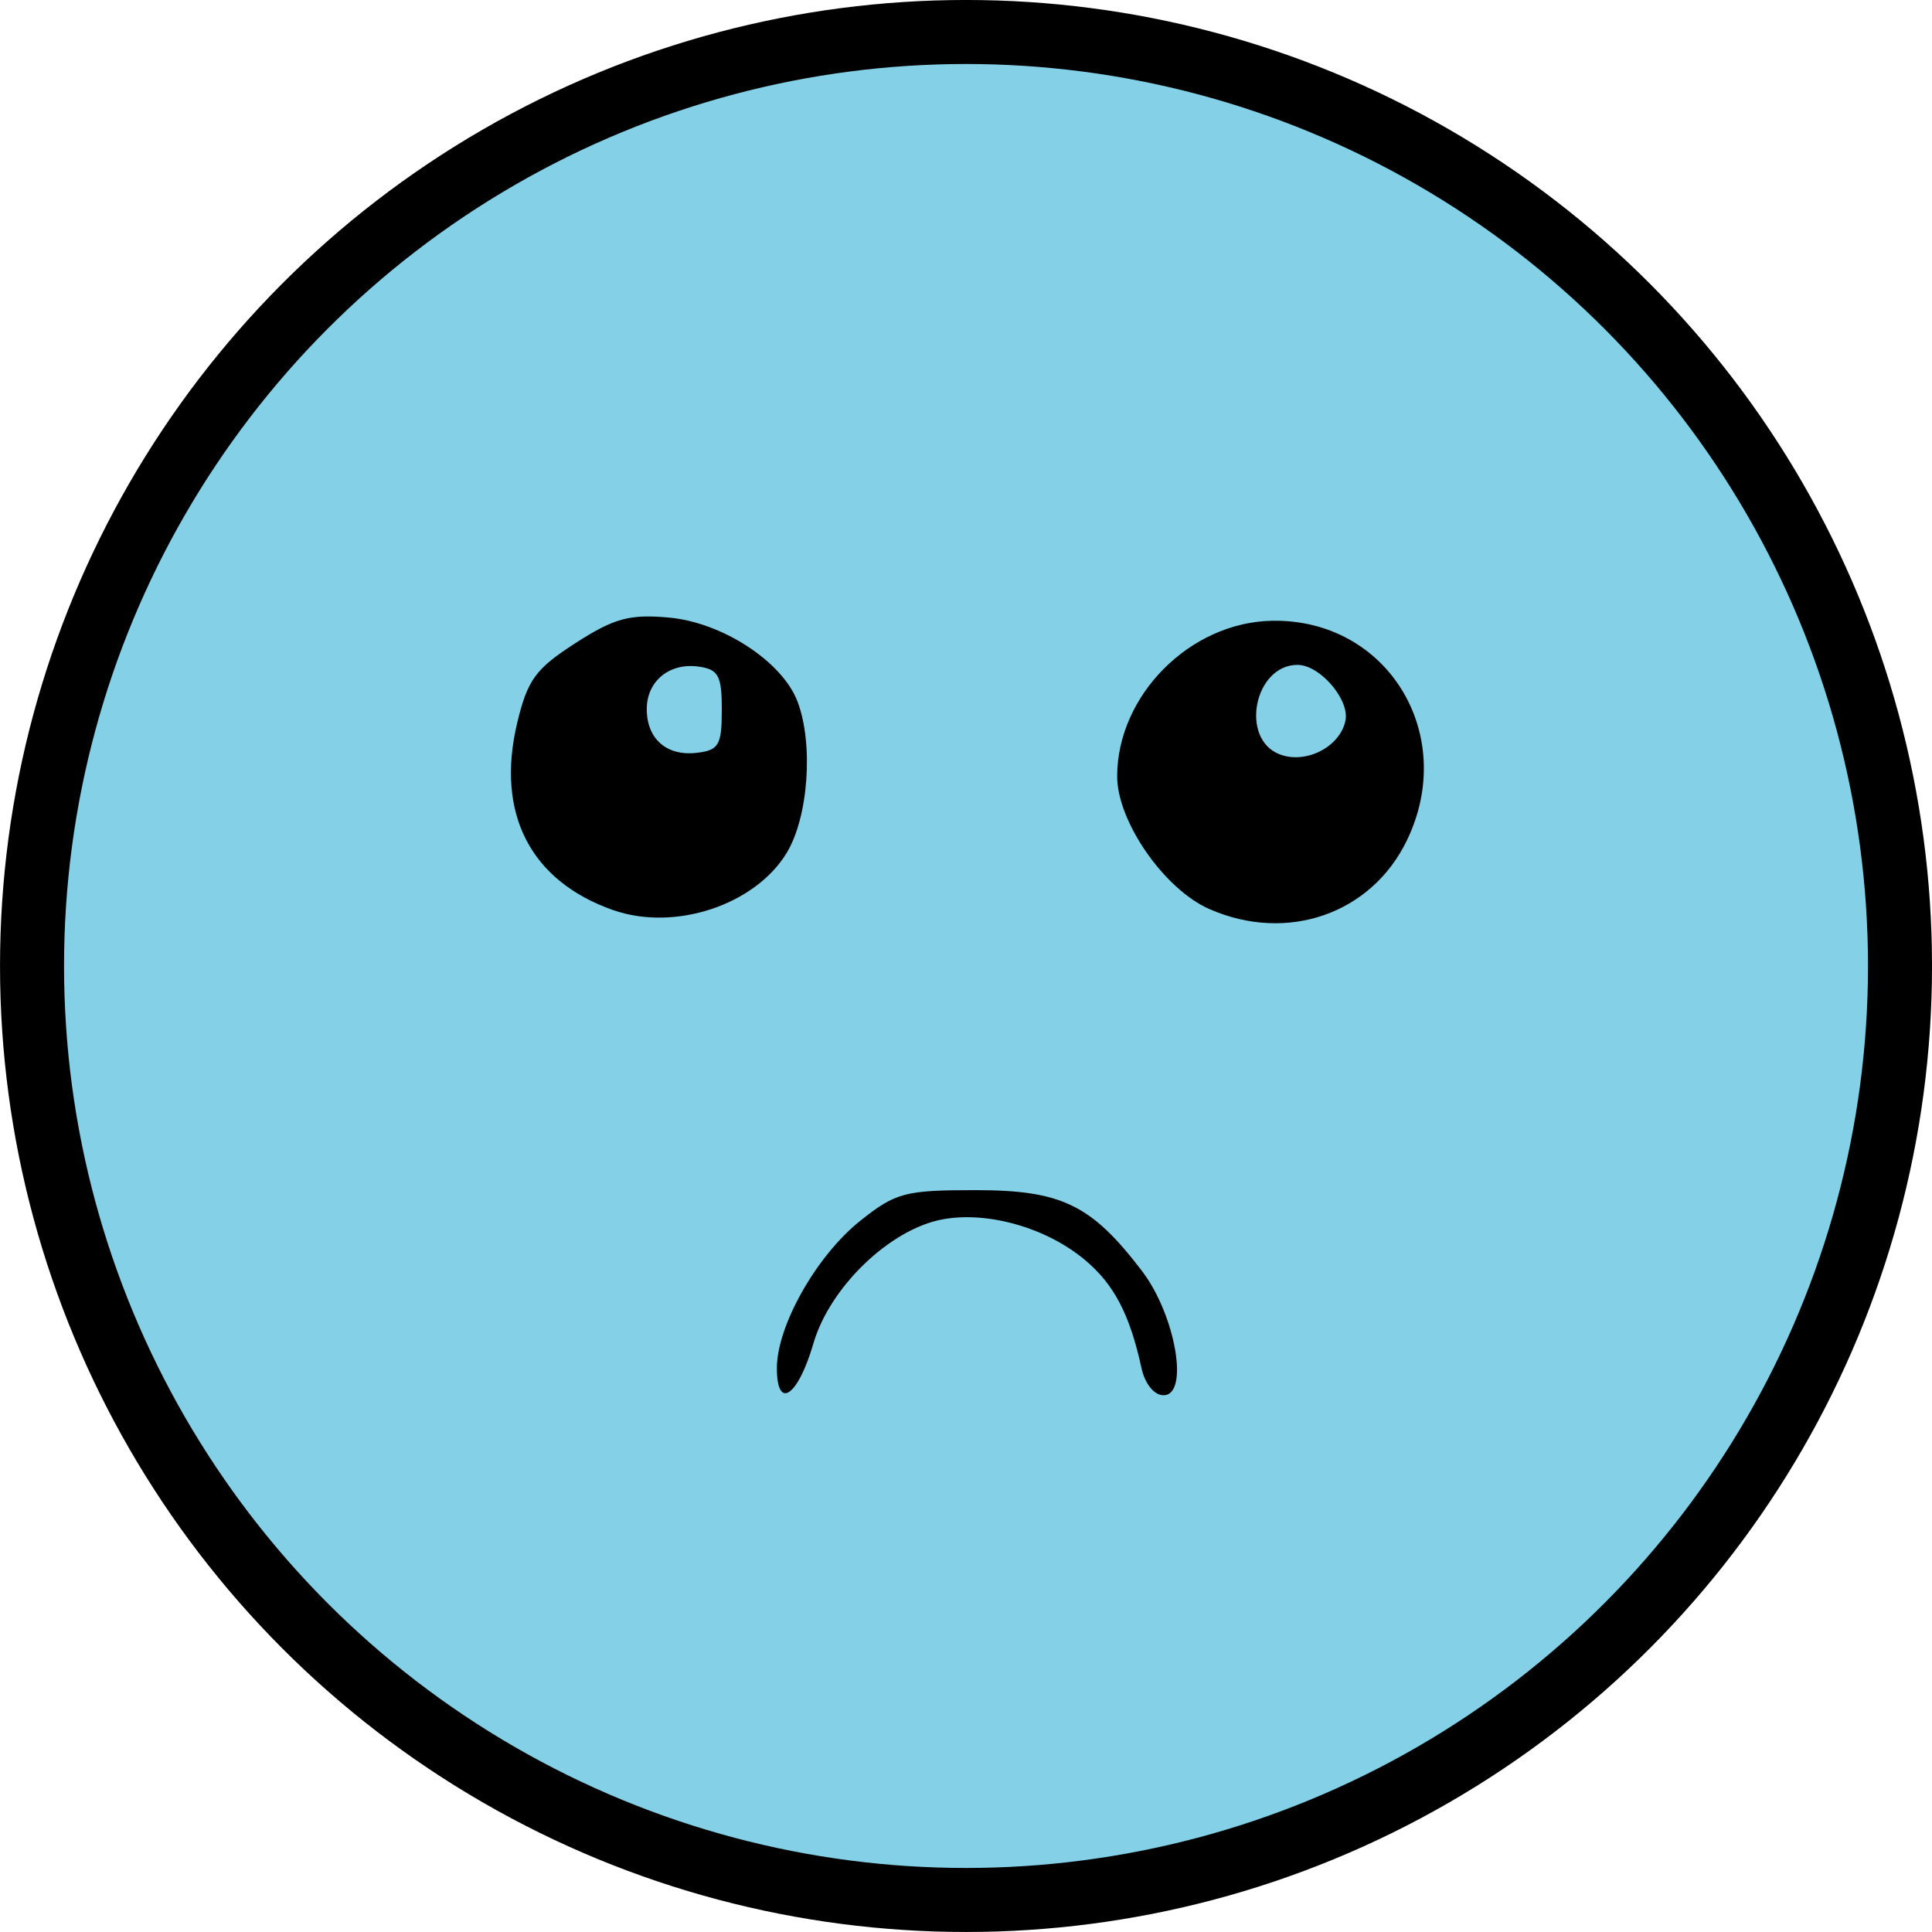 <?xml version="1.0" encoding="UTF-8" standalone="no"?>
<!-- Created with Inkscape (http://www.inkscape.org/) -->

<svg
   width="51.093mm"
   height="51.093mm"
   viewBox="0 0 51.093 51.093"
   version="1.1"
   id="svg1"
   inkscape:version="1.4 (86a8ad7, 2024-10-11)"
   sodipodi:docname="solitario.svg"
   xmlns:inkscape="http://www.inkscape.org/namespaces/inkscape"
   xmlns:sodipodi="http://sodipodi.sourceforge.net/DTD/sodipodi-0.dtd"
   xmlns="http://www.w3.org/2000/svg"
   xmlns:svg="http://www.w3.org/2000/svg">
  <sodipodi:namedview
     id="namedview1"
     pagecolor="#ffffff"
     bordercolor="#000000"
     borderopacity="0.25"
     inkscape:showpageshadow="2"
     inkscape:pageopacity="0.0"
     inkscape:pagecheckerboard="0"
     inkscape:deskcolor="#d1d1d1"
     inkscape:document-units="mm"
     inkscape:zoom="2.0888418"
     inkscape:cx="91.43823"
     inkscape:cy="97.18304"
     inkscape:current-layer="layer1" />
  <defs
     id="defs1" />
  <g
     inkscape:label="Livello 1"
     inkscape:groupmode="layer"
     id="layer1"
     transform="translate(-179.387,-36.513)">
    <circle
       style="fill:#84d0e7;stroke:#000000;stroke-width:1.693;stroke-linejoin:bevel;fill-opacity:1"
       id="path162"
       cx="204.934"
       cy="62.059"
       r="24.7" />
    <path
       d="m 199.932,72.695 c 0,-1.123 1.05,-2.978 2.207,-3.899 0.934,-0.743 1.181,-0.809 3.043,-0.809 2.277,0 3.067,0.384 4.404,2.136 0.89,1.167 1.259,3.288 0.571,3.288 -0.25,0 -0.492,-0.301 -0.585,-0.728 -0.307,-1.408 -0.721,-2.2 -1.485,-2.843 -1.021,-0.859 -2.581,-1.304 -3.78,-1.079 -1.385,0.26 -2.974,1.788 -3.408,3.278 -0.41,1.408 -0.967,1.785 -0.967,0.656 z m -4.325,-12.112 c -2.197,-0.77 -3.115,-2.562 -2.541,-4.958 0.273,-1.136 0.485,-1.426 1.54,-2.105 1.024,-0.658 1.427,-0.769 2.47,-0.675 1.411,0.127 3,1.164 3.401,2.219 0.428,1.125 0.289,3.062 -0.288,4.008 -0.841,1.379 -2.962,2.078 -4.582,1.51 z m 2.869,-5.296 c 0,-0.904 -0.089,-1.071 -0.61,-1.145 -0.774,-0.11 -1.375,0.382 -1.375,1.124 0,0.788 0.527,1.249 1.321,1.156 0.585,-0.068 0.663,-0.203 0.663,-1.136 z m 12.9,5.27 c -1.201,-0.525 -2.45,-2.325 -2.445,-3.524 0.01,-2.134 1.92,-4.055 4.08,-4.103 3.055,-0.068 4.944,2.996 3.581,5.81 -0.94,1.942 -3.162,2.715 -5.217,1.816 z m 3.593,-4.991 c 0.11,-0.556 -0.678,-1.47 -1.268,-1.47 -1.143,0 -1.535,1.953 -0.475,2.365 0.695,0.27 1.605,-0.198 1.743,-0.895 z"
       style="display:inline;fill:#000000"
       id="path1"
       sodipodi:nodetypes="sssssscsssscsscssscsssscsssssss" />
  </g>
</svg>
